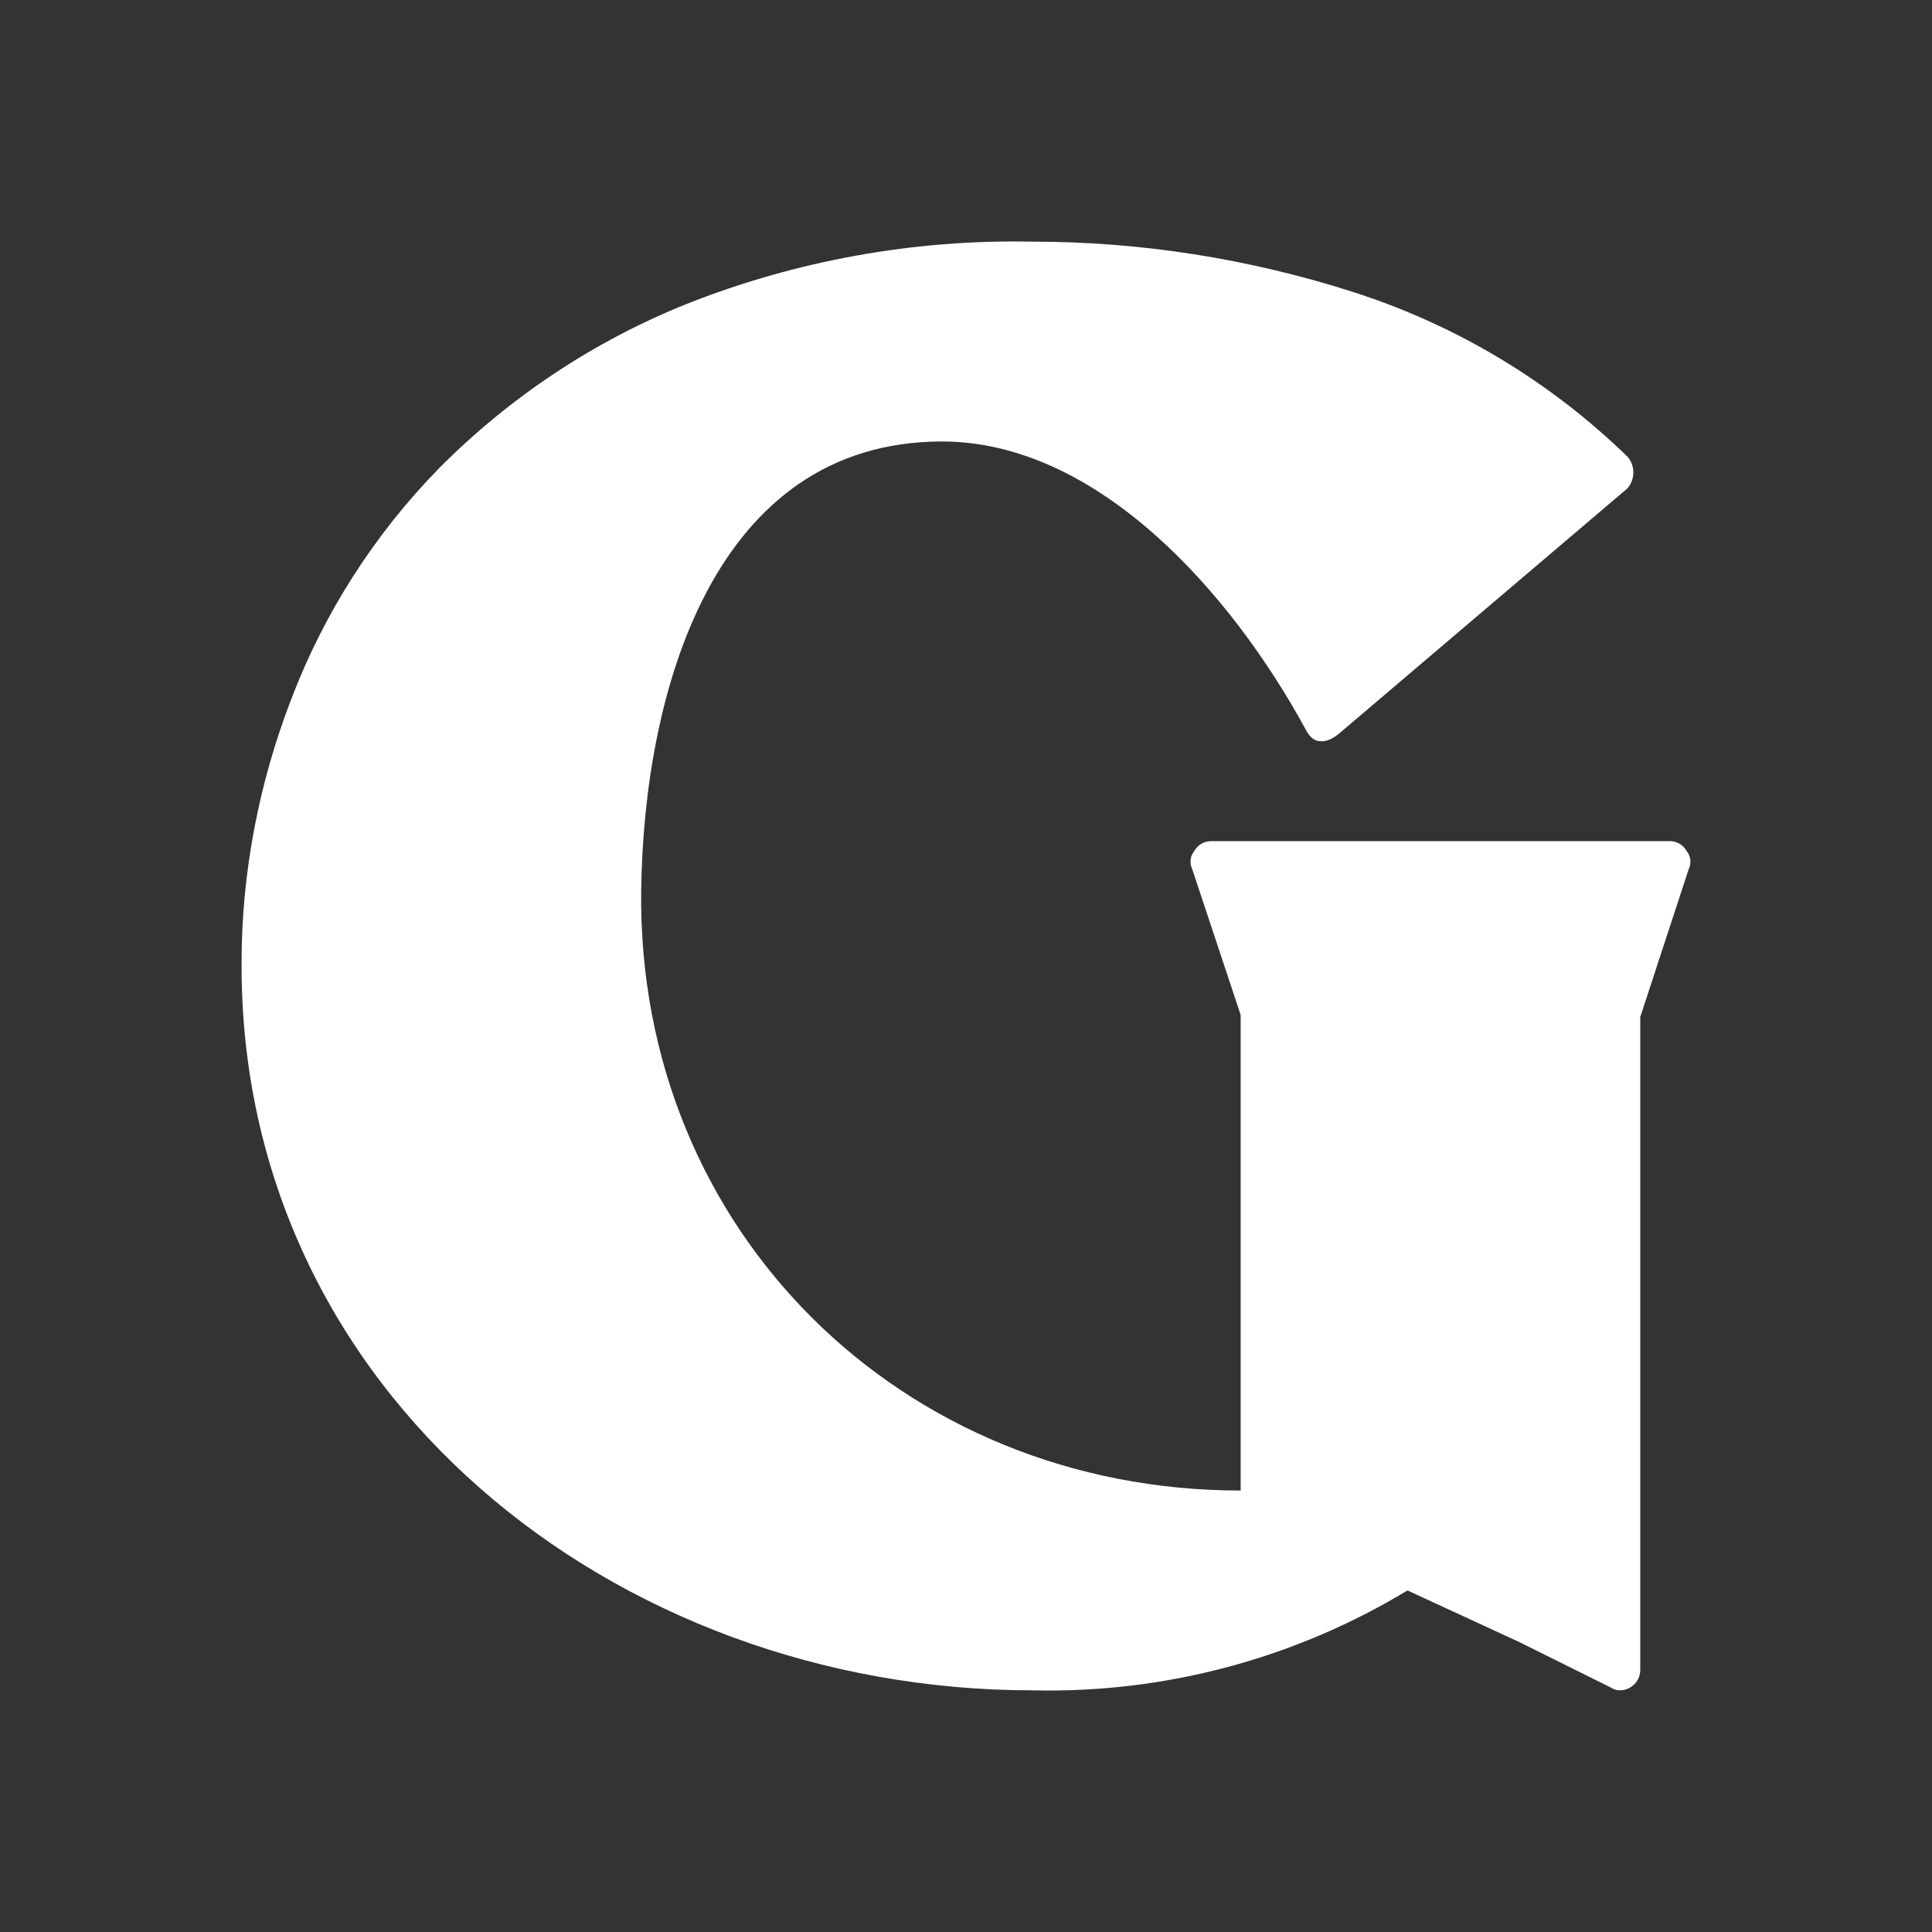 <svg width="24" height="24" viewBox="0 0 24 24" fill="none" xmlns="http://www.w3.org/2000/svg">
<rect x="0" y="0" width="24" height="24" fill="#333333" stroke="none"/>
<path d="M20.376 12.633V20.737C20.377 20.77 20.371 20.804 20.359 20.835C20.347 20.866 20.329 20.895 20.306 20.919C20.283 20.943 20.255 20.962 20.225 20.976C20.194 20.99 20.161 20.997 20.128 20.998C20.084 20.998 20.04 20.985 20.004 20.96L18.881 20.402L17.484 19.757C16.083 20.605 14.468 21.036 12.83 20.998C7.63 20.998 2.976 17.299 3.001 11.957C3.001 10.852 3.212 9.741 3.615 8.693C4.024 7.616 4.652 6.635 5.458 5.813C6.331 4.934 7.374 4.241 8.524 3.778C9.891 3.236 11.353 2.972 12.824 3.002C14.171 3.002 15.511 3.213 16.795 3.623C18.078 4.031 19.249 4.732 20.215 5.671C20.264 5.725 20.29 5.796 20.29 5.869C20.29 5.942 20.264 6.013 20.215 6.068L16.64 9.108C16.566 9.17 16.485 9.214 16.404 9.208C16.33 9.208 16.268 9.158 16.218 9.059C15.306 7.383 13.643 5.478 11.689 5.484C8.865 5.497 7.996 8.587 7.965 11.069C7.916 15.289 11.205 18.516 15.412 18.516V12.608L14.81 10.796C14.792 10.76 14.786 10.72 14.79 10.681C14.794 10.642 14.81 10.604 14.835 10.573C14.857 10.533 14.889 10.501 14.928 10.479C14.968 10.457 15.013 10.447 15.058 10.449H20.73C20.775 10.447 20.82 10.457 20.859 10.479C20.899 10.501 20.931 10.533 20.953 10.573C20.978 10.604 20.993 10.642 20.998 10.681C21.002 10.72 20.995 10.76 20.978 10.796L20.376 12.633Z" fill="white"/>
</svg>
